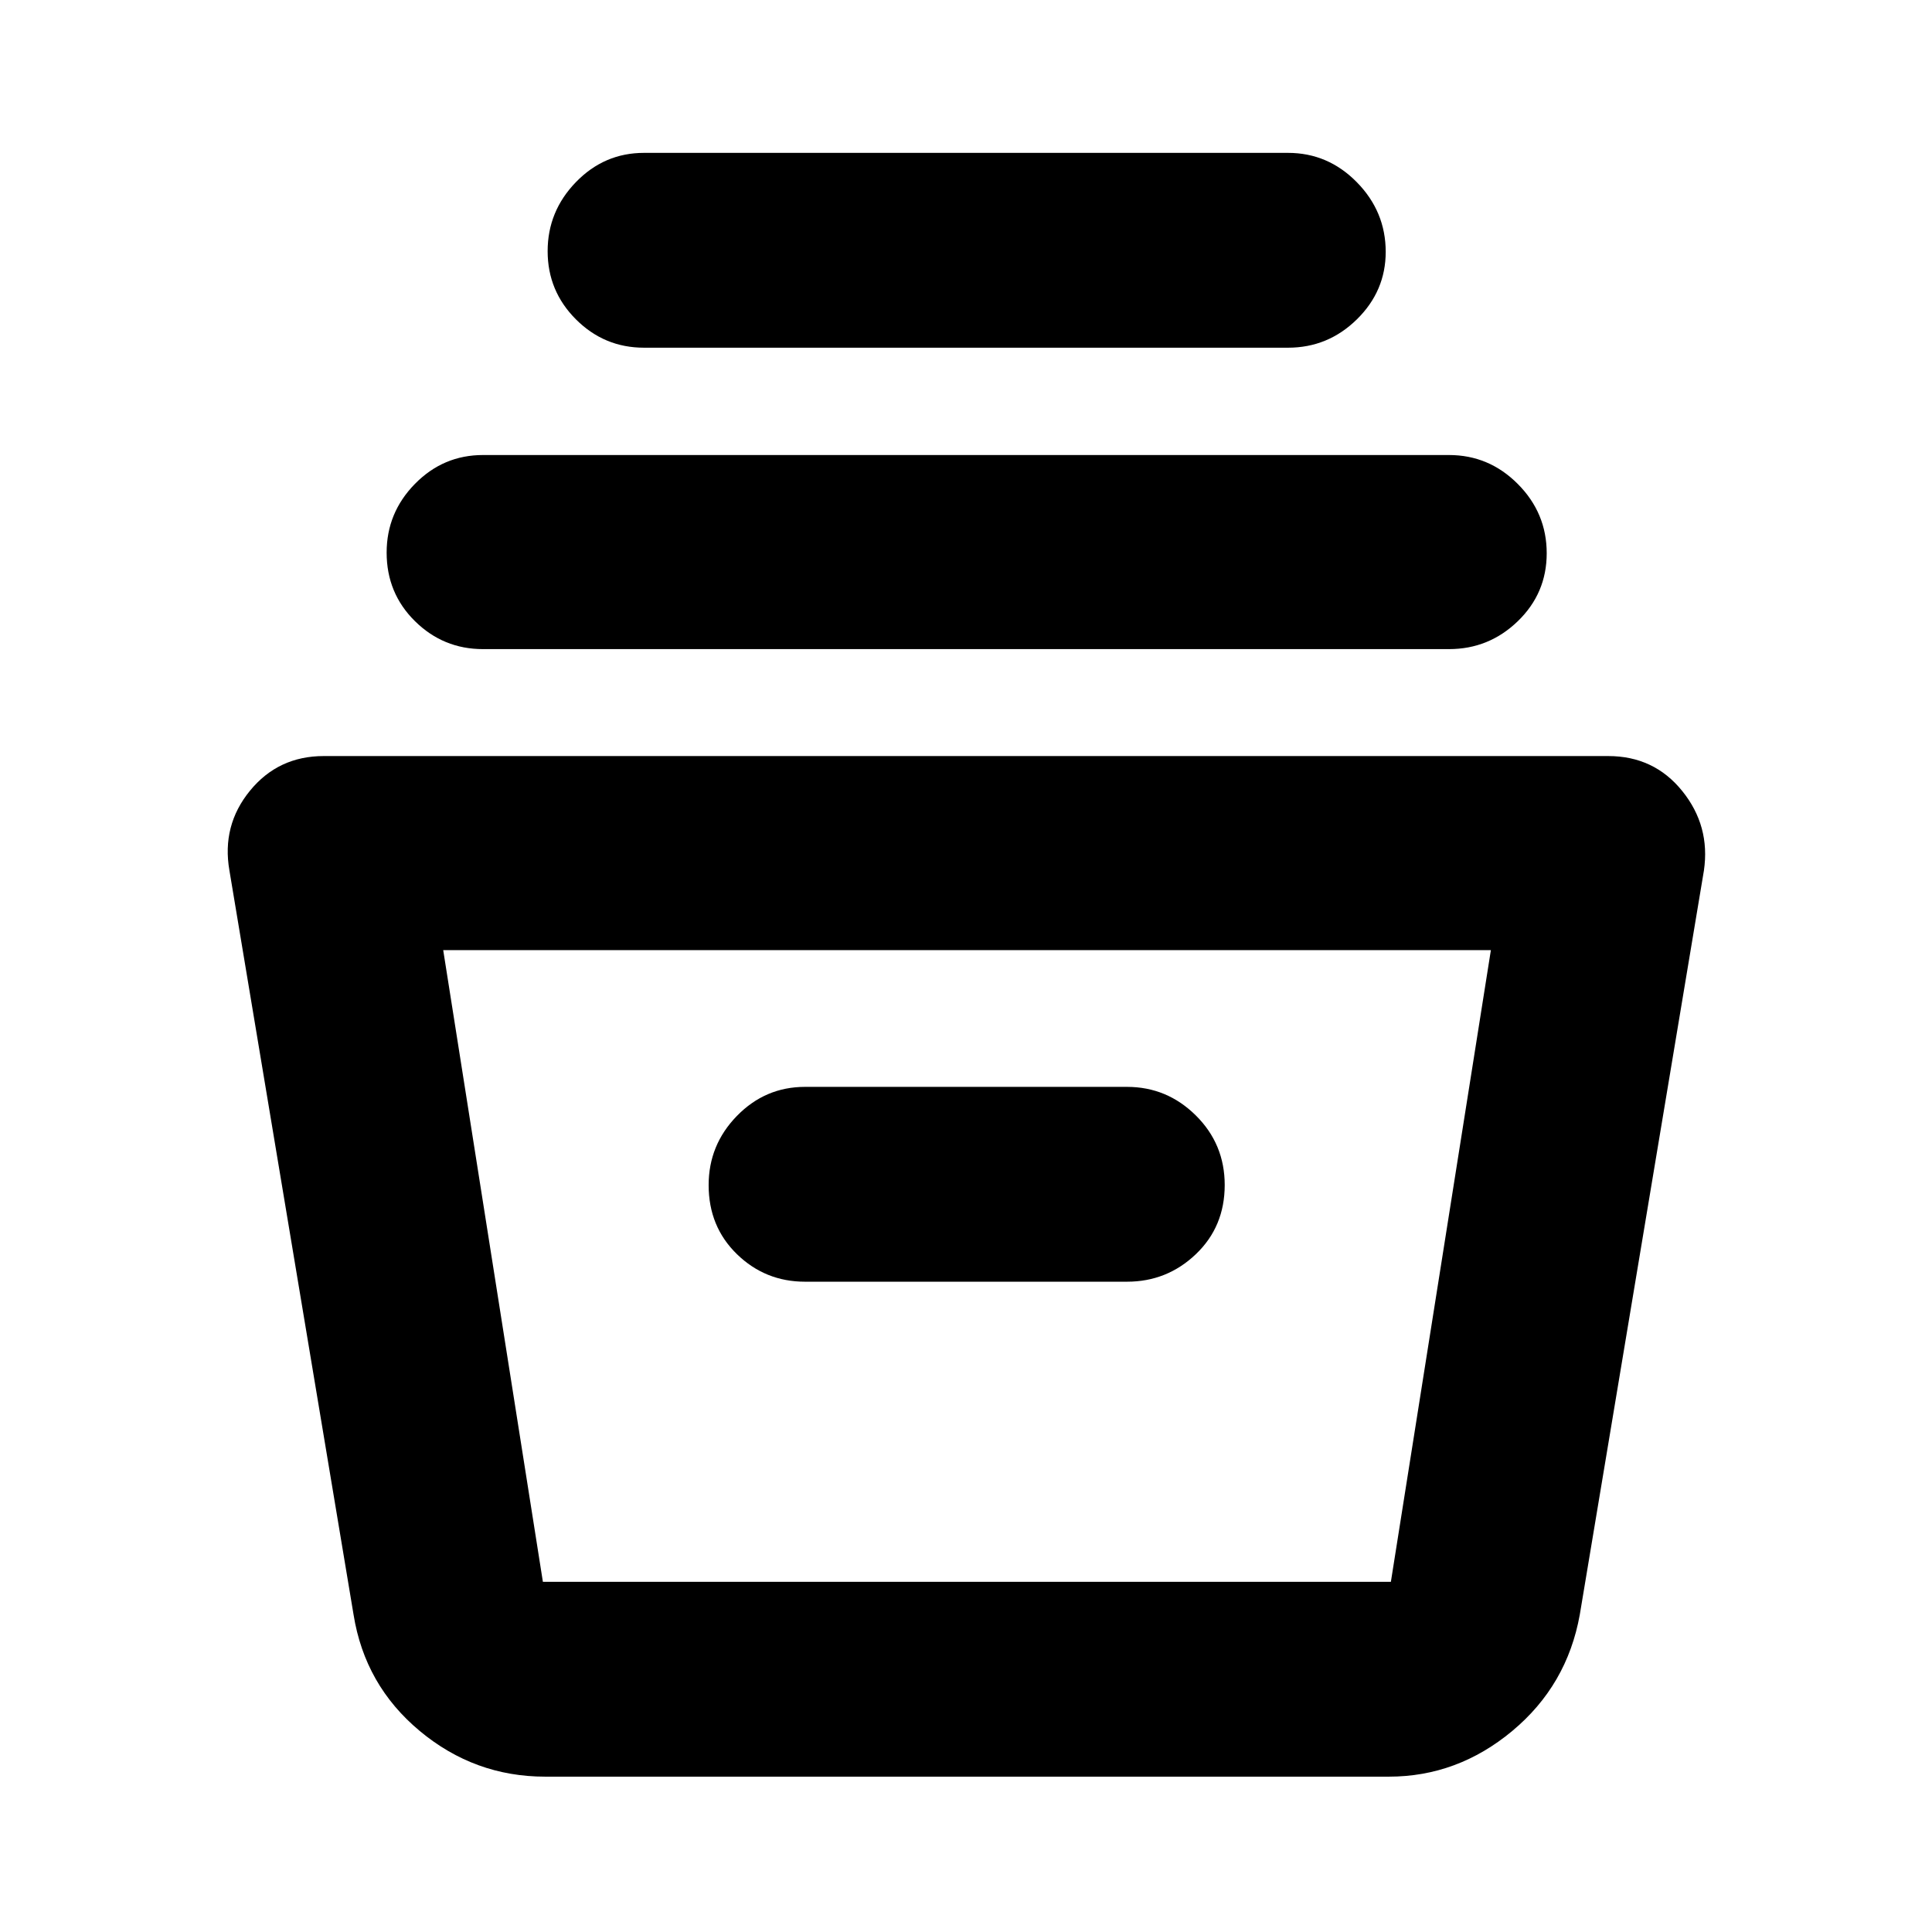 <svg xmlns="http://www.w3.org/2000/svg" height="40" viewBox="0 -960 960 960" width="40"><path d="M270.93-77.19q-35.11 0-62.36-22.7-27.26-22.7-32.89-57.81L114-527.45q-3.9-22.37 10.19-39.62 14.08-17.25 36.69-17.25h638.24q22.77 0 36.77 17.36 14.01 17.35 10.78 39.51L784.99-157.7q-6.3 35.11-33.56 57.81-27.25 22.7-61.31 22.7H270.93Zm-50.7-410.69L269.76-174h421.36l49.69-313.88H220.23ZM400-323.13h160q19.88 0 34.21-13.67 14.34-13.68 14.34-34.38 0-20.33-14.34-34.55-14.33-14.21-34.21-14.21H400q-19.74 0-33.81 14.41-14.07 14.41-14.07 34.4 0 20.65 14.07 34.33 14.07 13.67 33.81 13.67ZM240-637.46q-19.74 0-33.81-13.89-14.07-13.88-14.07-34.07 0-19.82 14.07-34.15Q220.26-733.9 240-733.9h480q19.88 0 34.21 14.41 14.34 14.41 14.34 34.4 0 19.86-14.34 33.74-14.33 13.89-34.21 13.89H240Zm80-149.77q-19.74 0-33.81-14.07-14.07-14.07-14.07-33.89t14.07-34.34q14.07-14.51 33.81-14.51h320q19.88 0 34.21 14.59 14.34 14.6 14.34 34.59 0 19.49-14.34 33.56-14.33 14.07-34.21 14.07H320ZM286.25-174h421.19-421.19Z"/></svg>